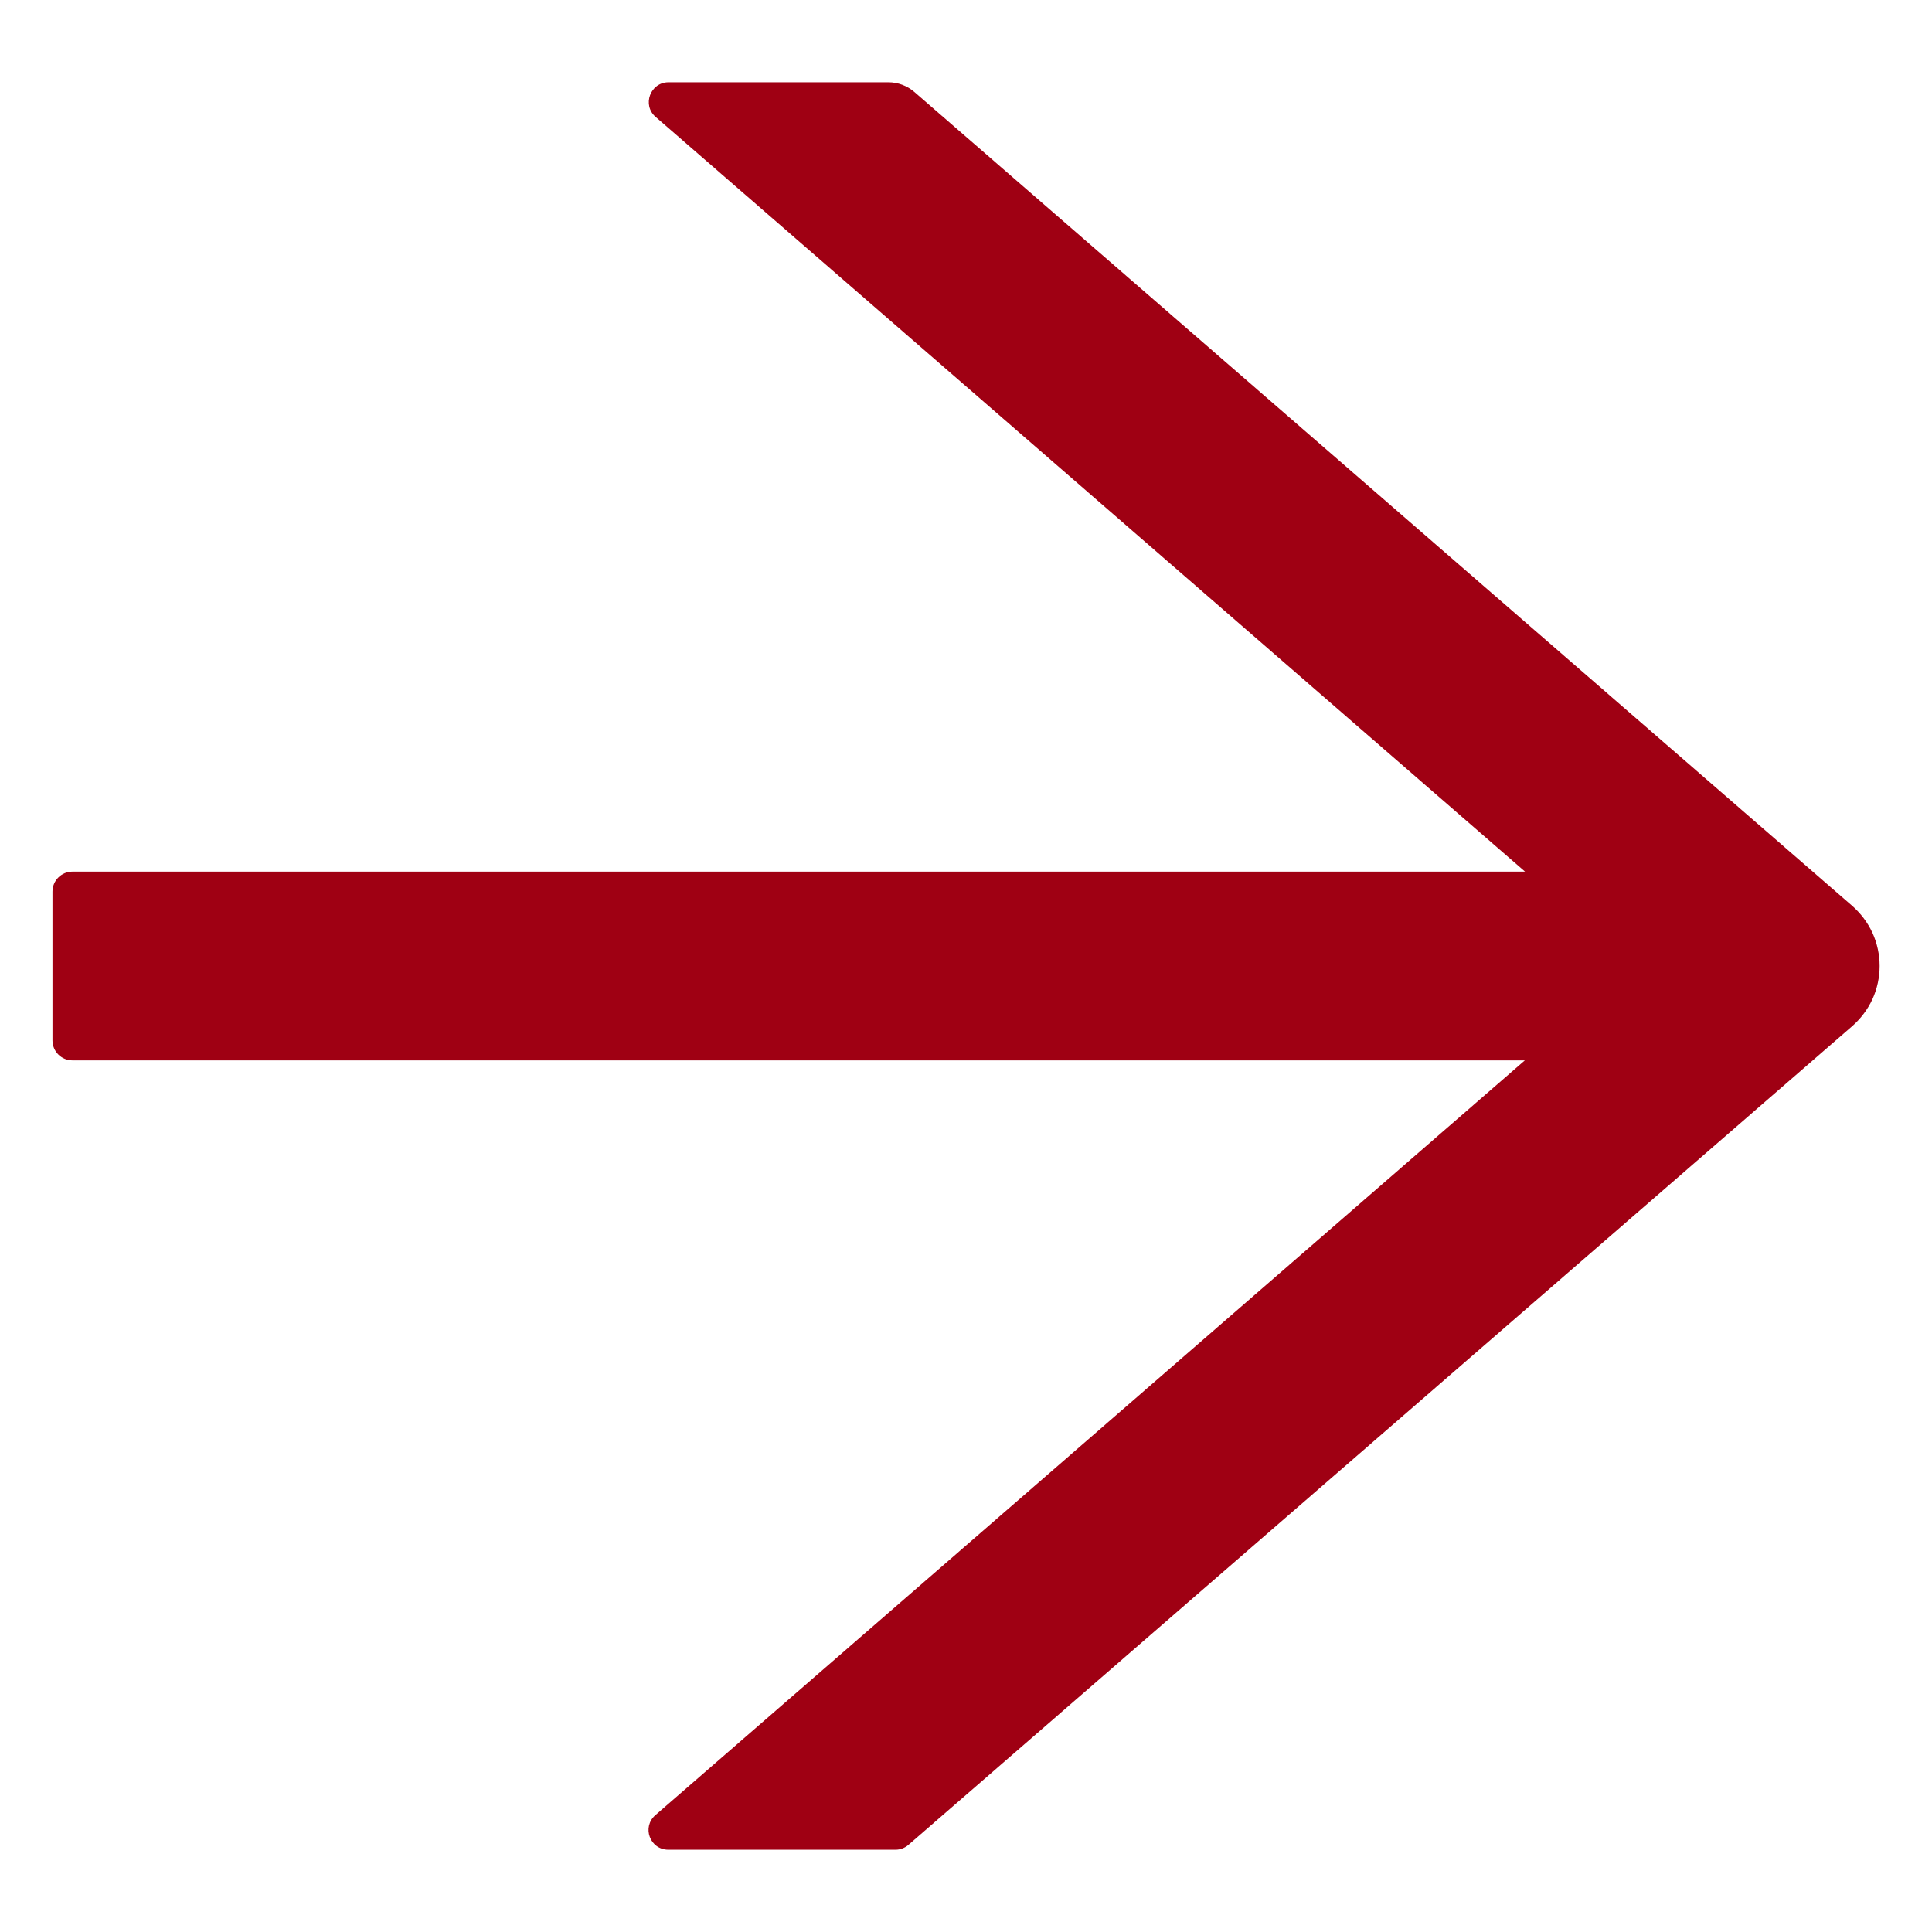 <svg width="19" height="19" viewBox="0 0 19 19" fill="none" xmlns="http://www.w3.org/2000/svg">
<path d="M18.216 8.909L8.992 0.904C8.921 0.843 8.831 0.809 8.736 0.809H6.575C6.395 0.809 6.312 1.033 6.448 1.15L14.998 8.572H0.711C0.604 8.572 0.516 8.66 0.516 8.768V10.232C0.516 10.34 0.604 10.428 0.711 10.428H14.996L6.446 17.85C6.309 17.969 6.392 18.191 6.573 18.191H8.807C8.853 18.191 8.899 18.174 8.934 18.143L18.216 10.091C18.3 10.017 18.368 9.927 18.415 9.825C18.461 9.723 18.485 9.612 18.485 9.5C18.485 9.388 18.461 9.277 18.415 9.175C18.368 9.073 18.3 8.983 18.216 8.909Z" fill="#9F0013"/>
</svg>
